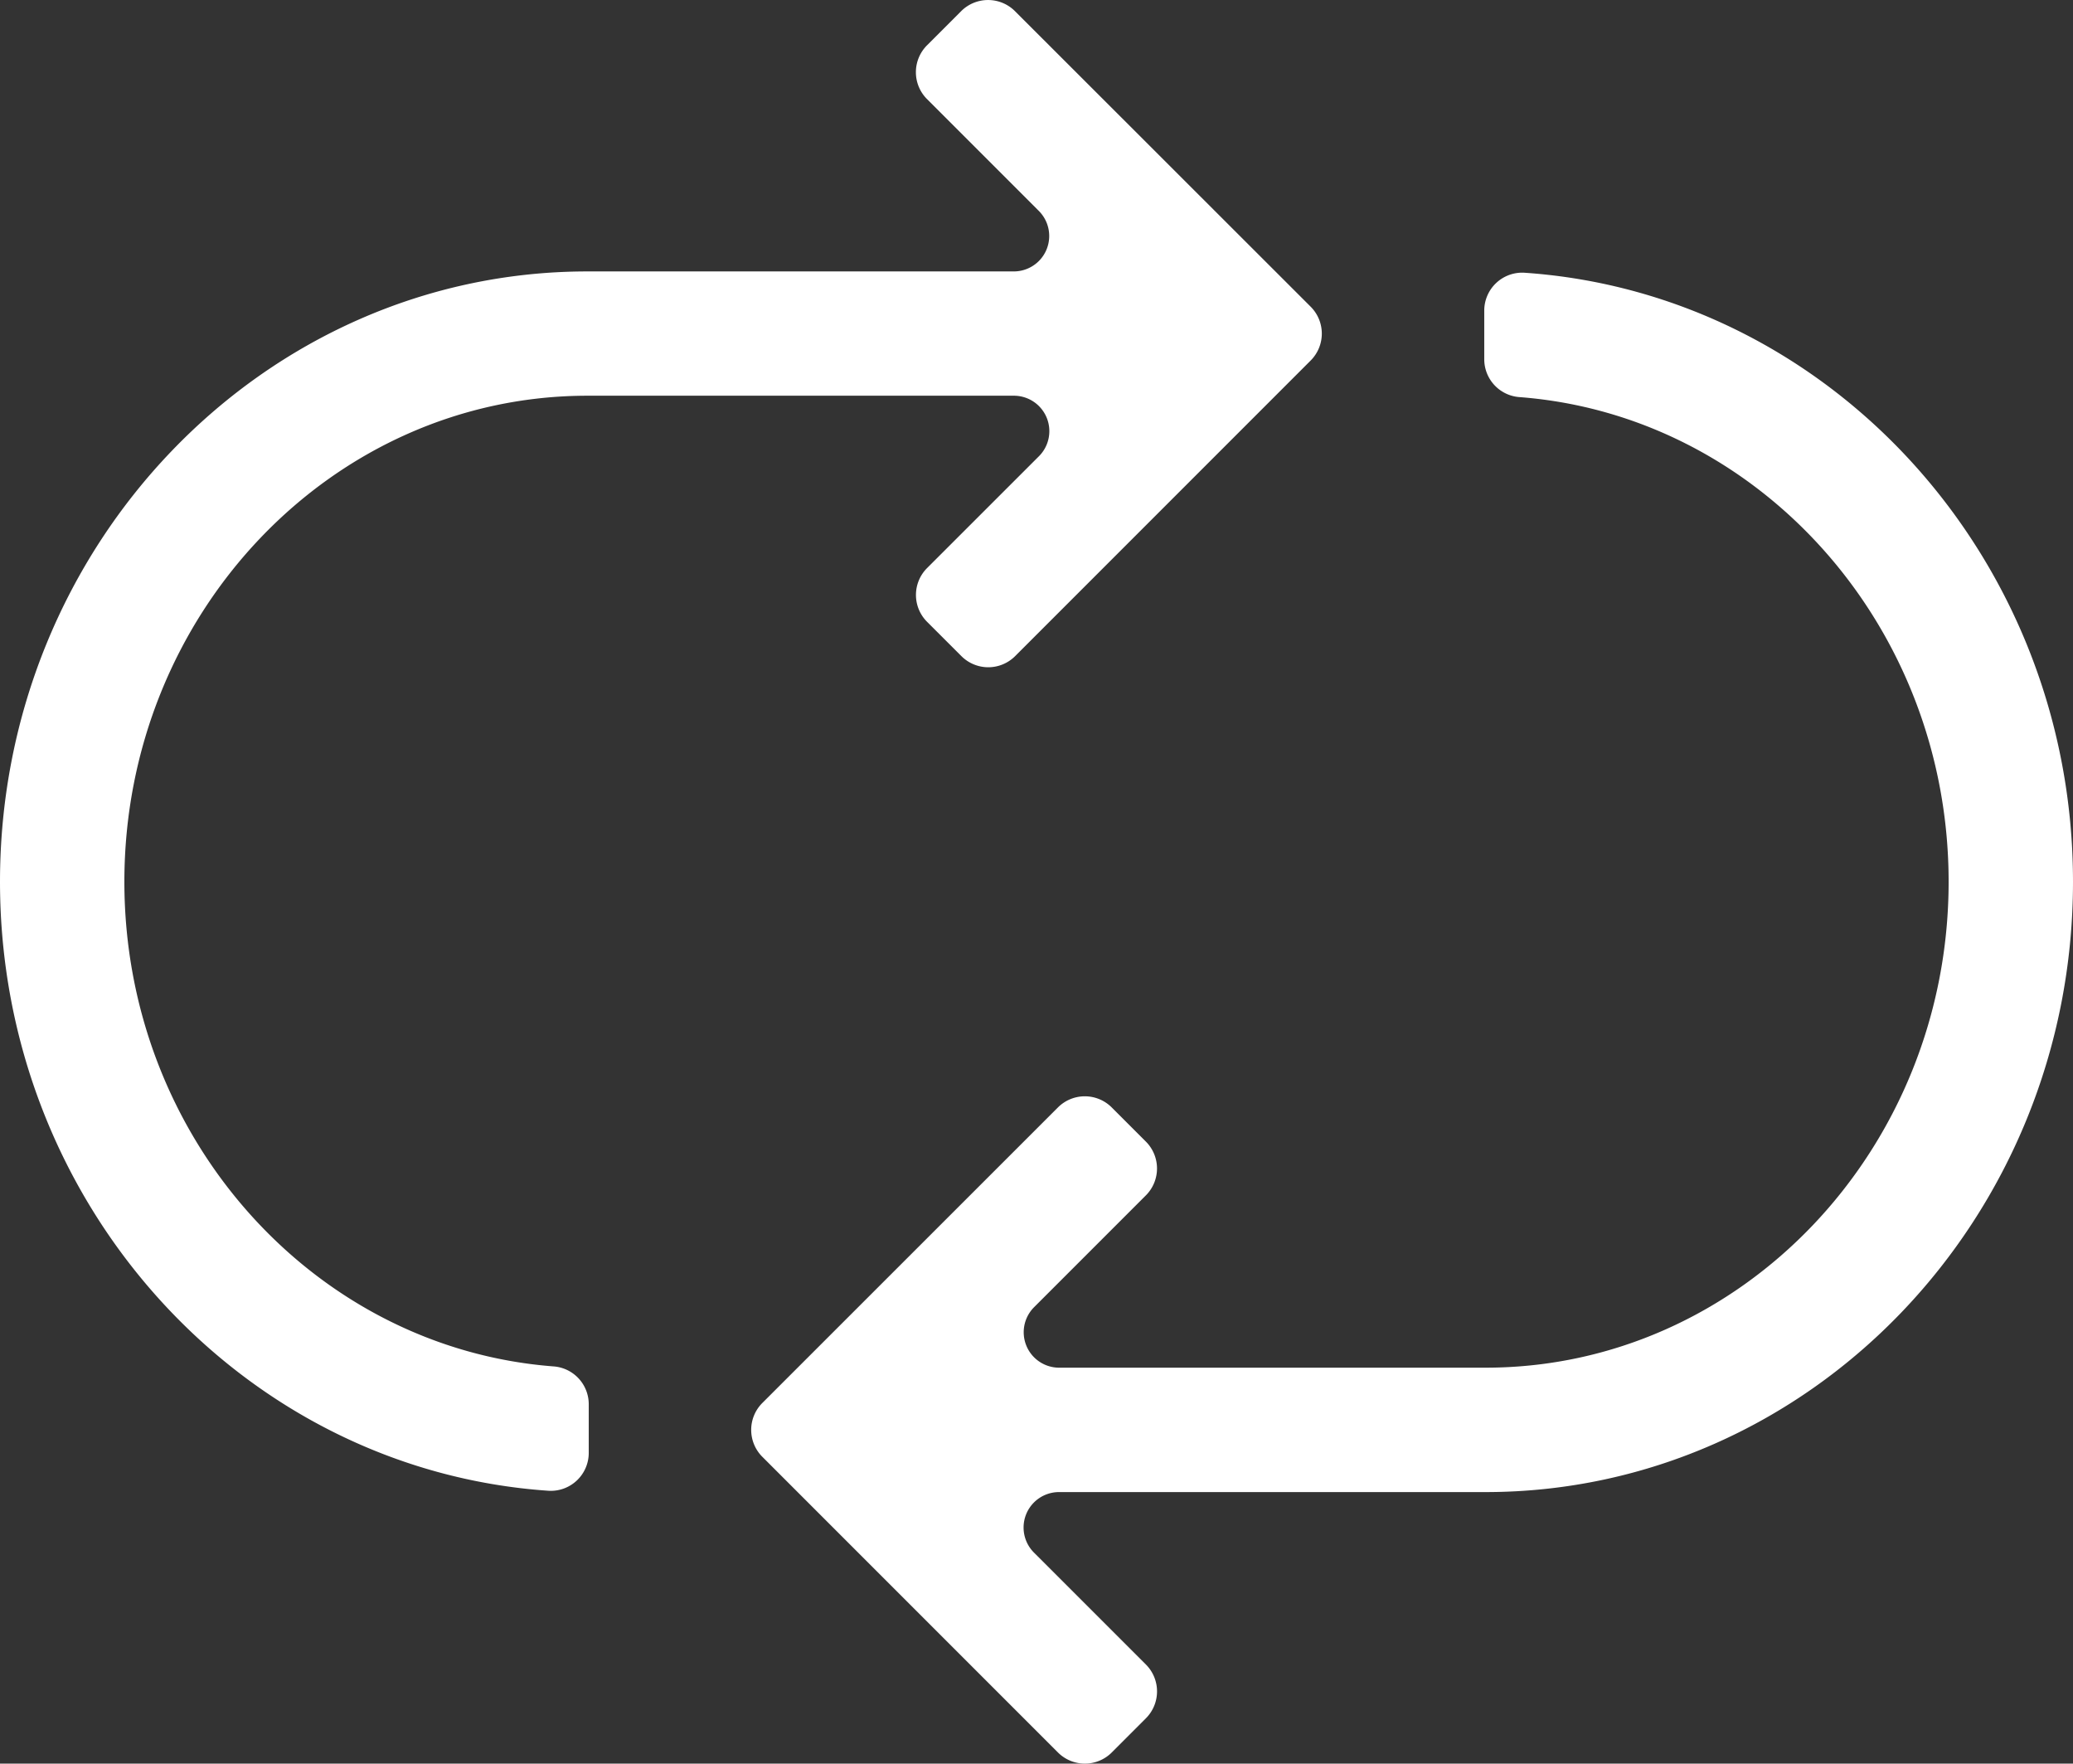 <svg id="Layer_1" data-name="Layer 1" xmlns="http://www.w3.org/2000/svg" viewBox="0 0 801 681.34"><rect x="0" y="0" width="801" height="681.34" fill="#333333" stroke="none"/><defs><style>.cls-1{fill:#fff;stroke:#fff;stroke-miterlimit:10;}</style></defs><title>loop-filled</title><path class="cls-1" d="M47.06,423.53c0,99.2,73.53,180.7,166.37,187.74a14.16,14.16,0,0,1,13.06,14.14v18.73a14.16,14.16,0,0,1-15.06,14.17C93.53,650.23,0,548,0,423.53,0,293.79,101.6,188.24,226.49,188.24H391.25a14.19,14.19,0,0,0,10-24.23l-43.2-43.2a14.2,14.2,0,0,1,0-20.07l13.2-13.2a14.2,14.2,0,0,1,20.07,0L505.59,201.73a14.2,14.2,0,0,1,0,20.07L391.4,336a14.18,14.18,0,0,1-20.07,0l-13.25-13.24a14.19,14.19,0,0,1,0-20.07l43.22-43.2a14.19,14.19,0,0,0-10-24.23H226.49c-98.91,0-179.43,84.43-179.43,188.24ZM573.51,202.92v18.73a14.16,14.16,0,0,0,13.06,14.14c92.84,7,166.37,88.54,166.37,187.74,0,103.81-80.52,188.23-179.43,188.23H408.71a14.19,14.19,0,0,1-10-24.22l43.2-43.2a14.2,14.2,0,0,0,0-20.07l-13.2-13.2a14.2,14.2,0,0,0-20.07,0L294.41,625.26a14.2,14.2,0,0,0,0,20.07L408.65,759.57a14.2,14.2,0,0,0,20.07,0l13.2-13.21a14.2,14.2,0,0,0,0-20.07l-43.25-43.24a14.19,14.19,0,0,1,10-24.23H573.46C698.4,658.82,800,553.27,800,423.53c0-124.48-93.53-226.7-211.43-234.78A14.16,14.16,0,0,0,573.51,202.92Z" transform="translate(0.5 -82.88)"/></svg>